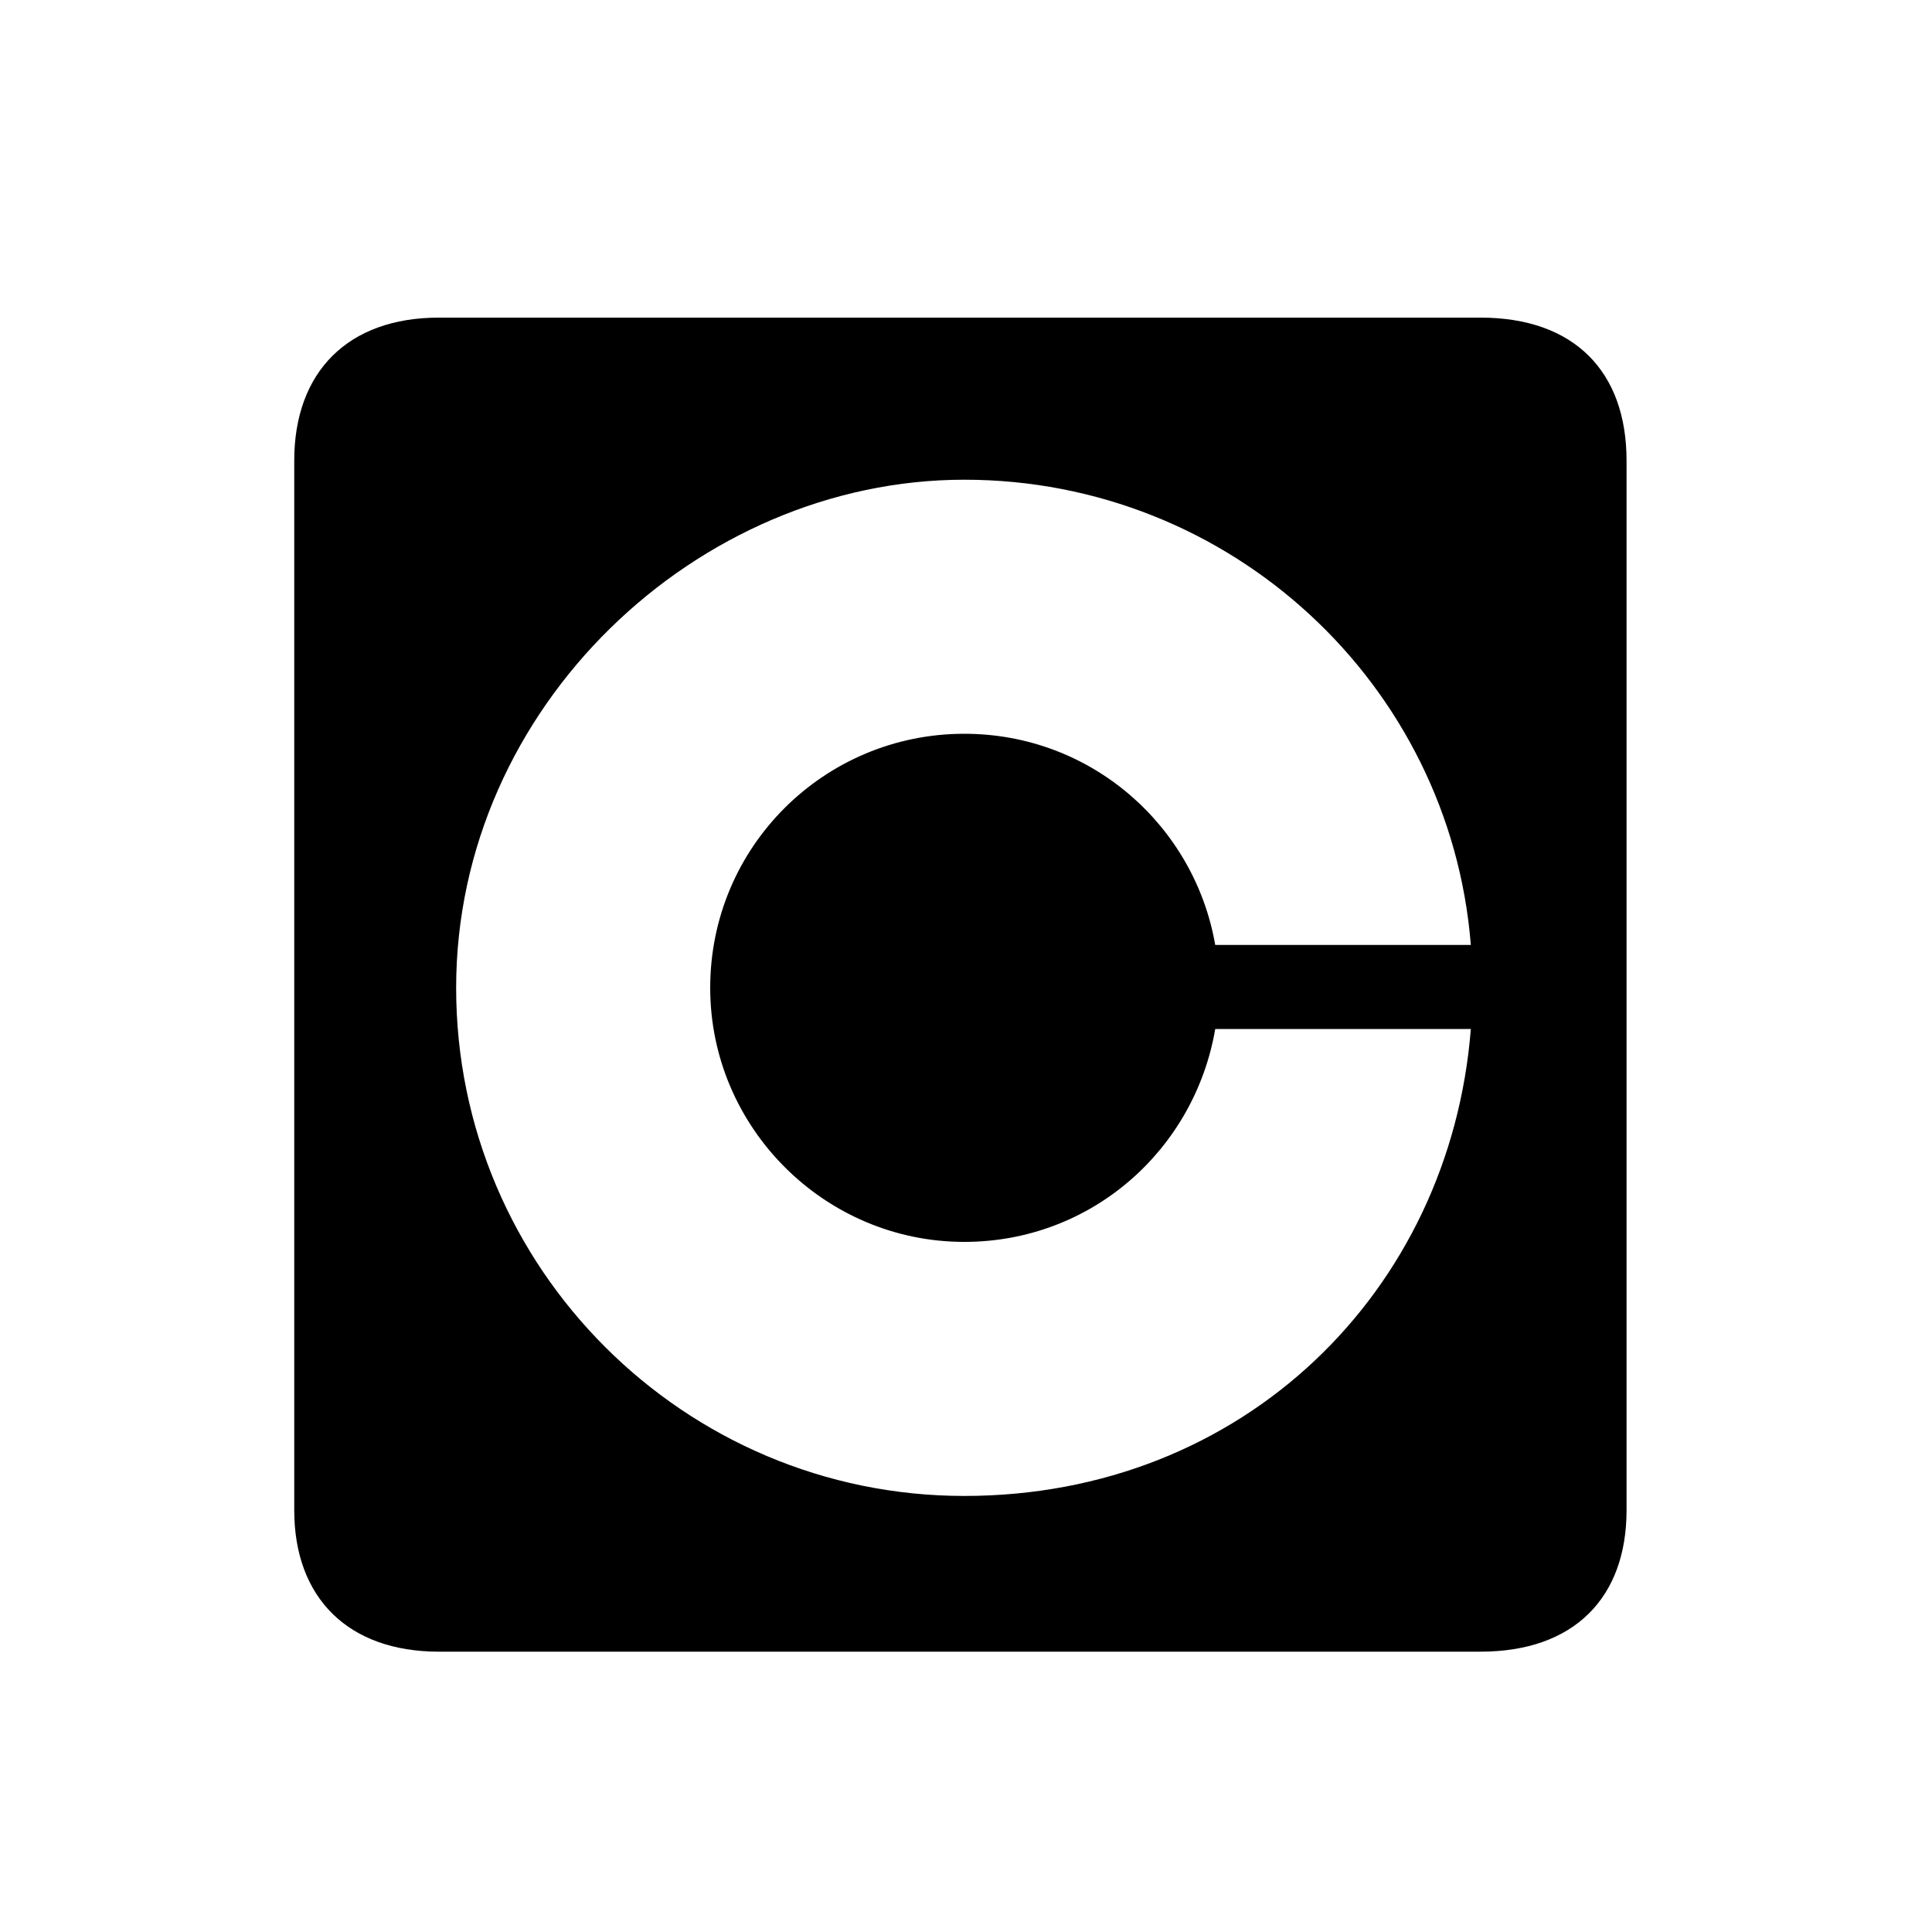 <?xml version="1.0" encoding="UTF-8"?><svg id="_00" xmlns="http://www.w3.org/2000/svg" viewBox="0 0 100 100"><path d="m84.19,78.17c0,4.52-2.71,7.32-7.56,7.32H22.71c-4.69,0-7.48-2.79-7.48-7.32V23.84c0-4.6,2.79-7.4,7.48-7.4h53.92c4.85,0,7.56,2.79,7.56,7.4v54.33Zm-47.43-27.04c0-7.32,5.92-13.15,13.15-13.15,6.58,0,11.92,4.77,12.99,10.93h13.23c-1.07-13.48-12.41-24.08-26.22-24.08s-26.3,11.75-26.3,26.3,11.84,26.3,26.3,26.3,25.15-10.6,26.22-24.17h-13.23c-1.07,6.25-6.41,11.02-12.99,11.02-7.23,0-13.15-5.92-13.15-13.15Z"/></svg>